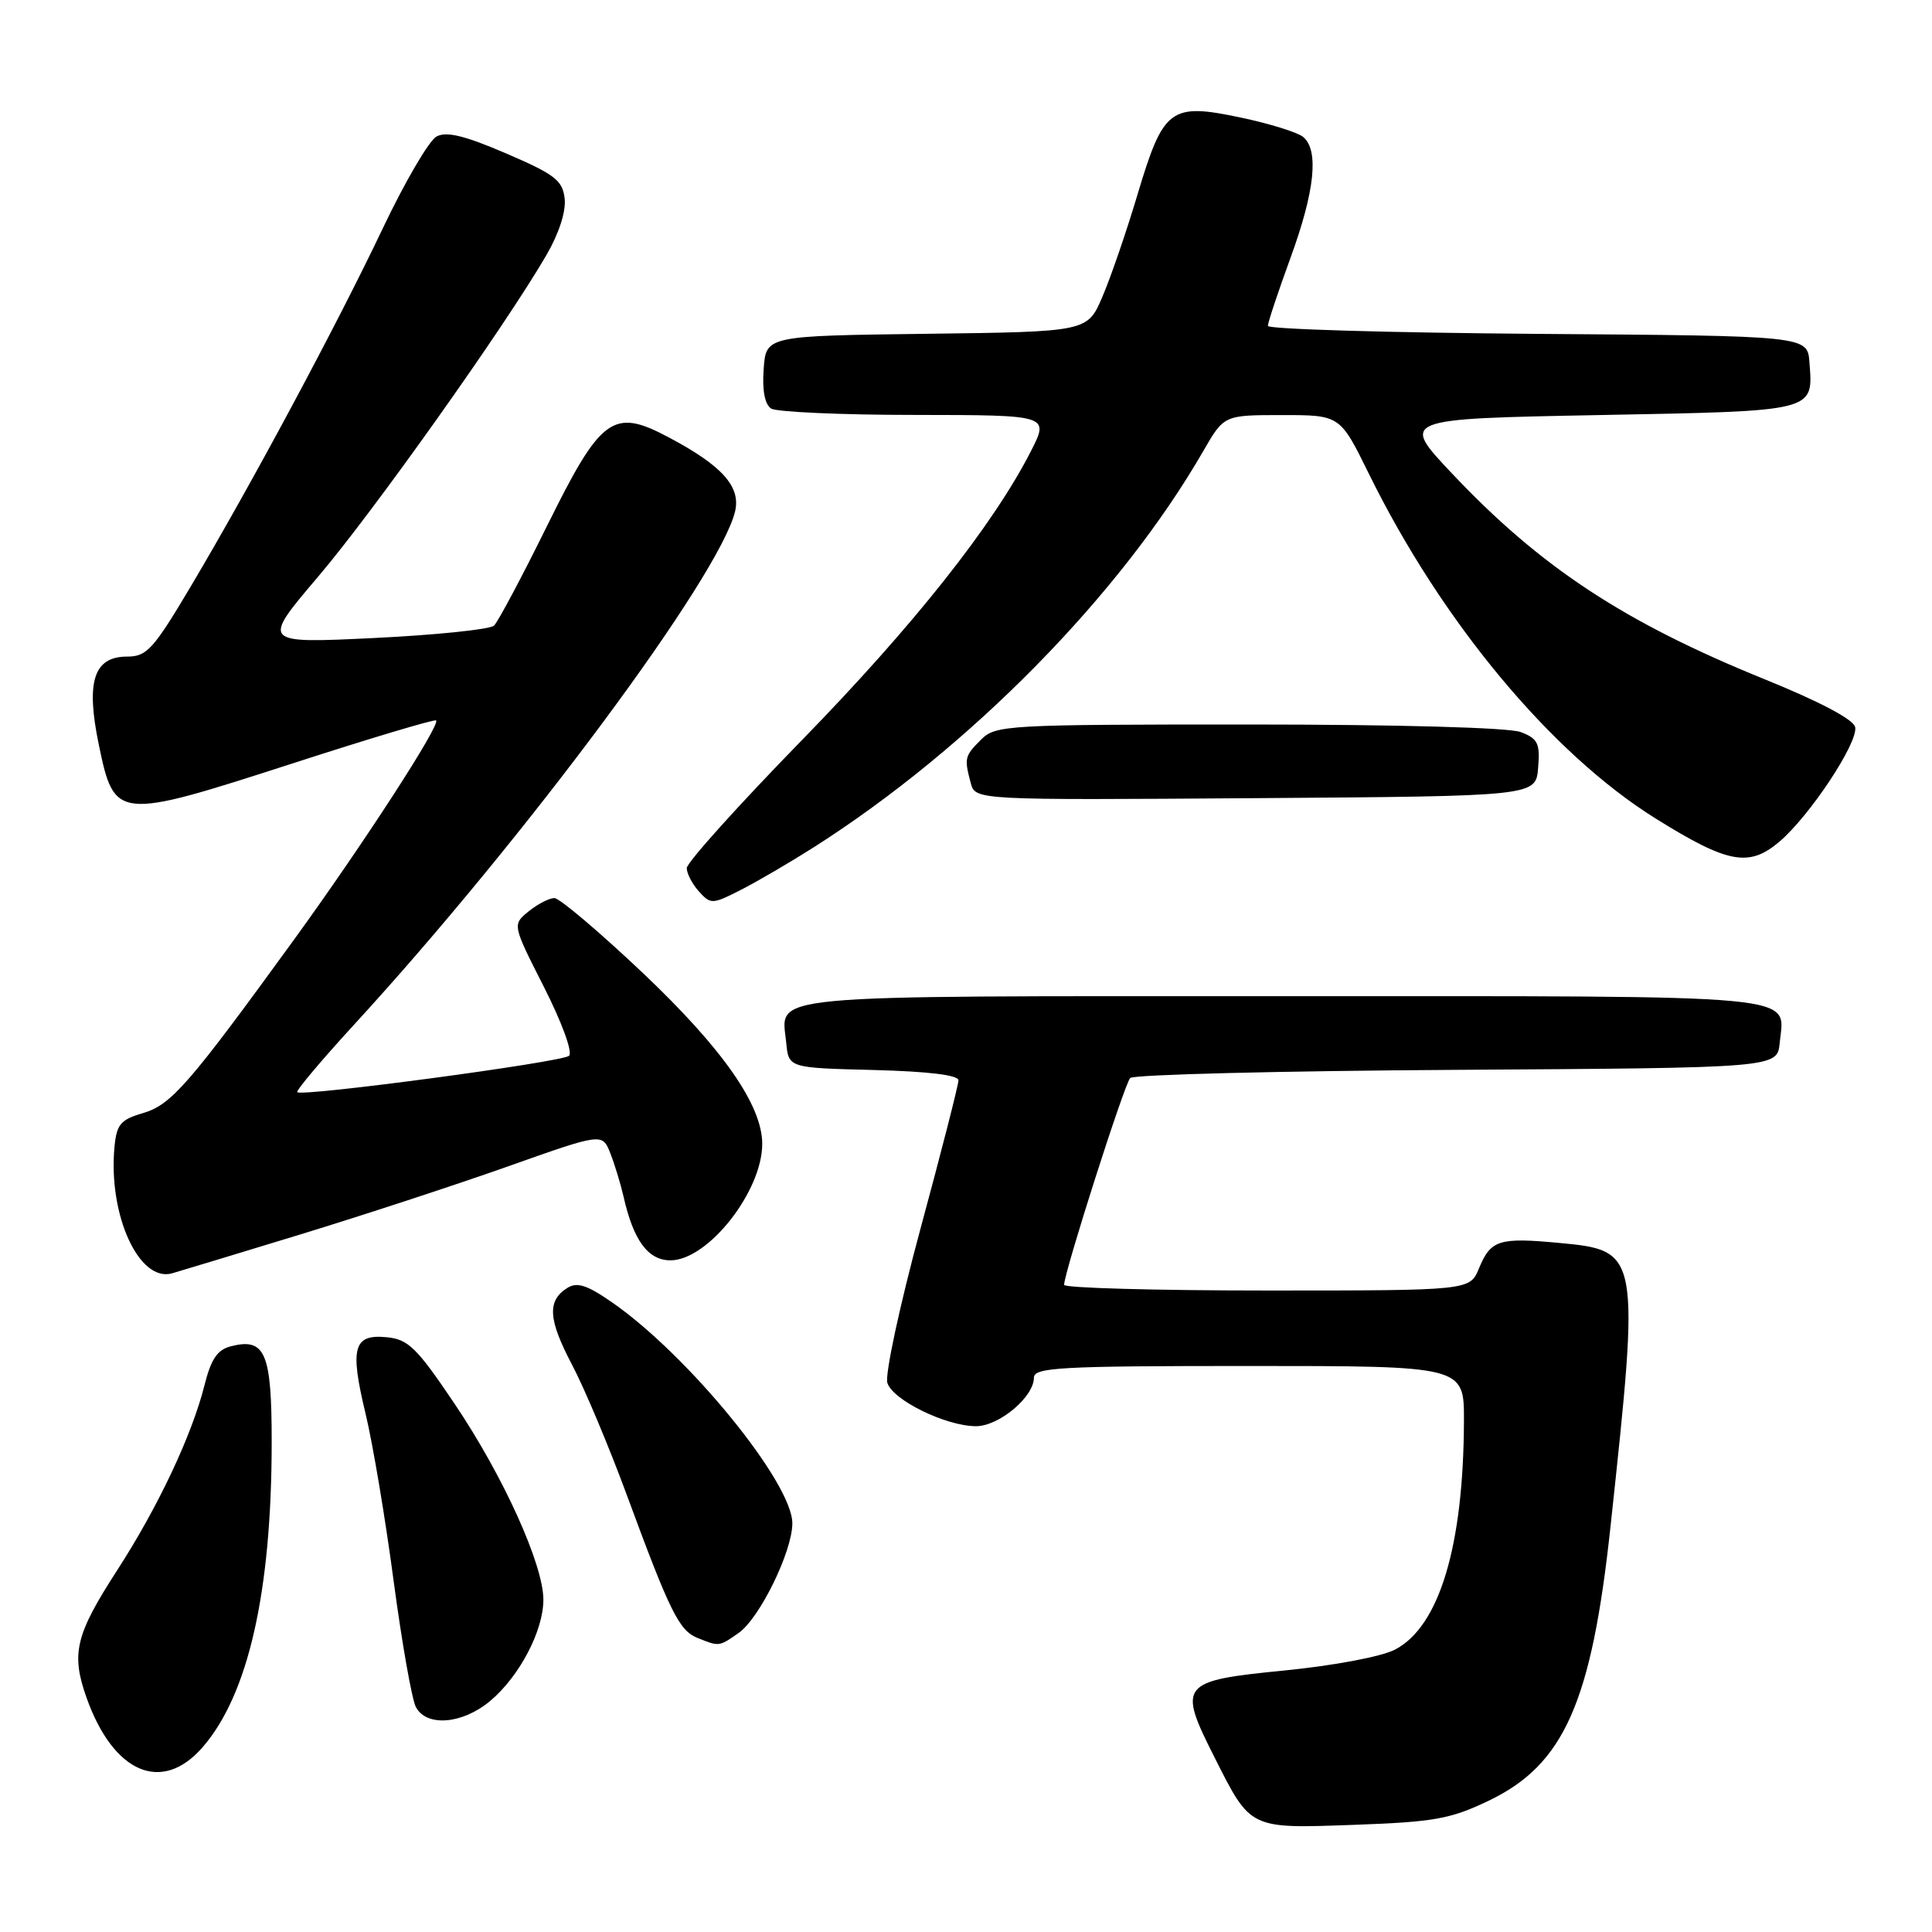 <?xml version="1.0" encoding="UTF-8" standalone="no"?>
<!DOCTYPE svg PUBLIC "-//W3C//DTD SVG 1.1//EN" "http://www.w3.org/Graphics/SVG/1.1/DTD/svg11.dtd" >
<svg xmlns="http://www.w3.org/2000/svg" xmlns:xlink="http://www.w3.org/1999/xlink" version="1.1" viewBox="0 0 256 256">
 <g >
 <path fill="currentColor"
d=" M 197.27 238.60 C 207.24 233.82 210.89 225.61 213.40 202.28 C 217.32 165.90 217.28 165.69 206.56 164.69 C 198.62 163.95 197.53 164.29 195.97 168.07 C 194.76 171.00 194.76 171.00 167.88 171.00 C 153.10 171.00 141.00 170.66 141.00 170.25 C 141.01 168.59 148.99 143.61 149.76 142.84 C 150.21 142.39 169.69 141.90 193.04 141.76 C 235.50 141.50 235.50 141.50 235.82 138.18 C 236.45 131.65 240.16 132.00 170.00 132.00 C 99.84 132.00 103.55 131.65 104.18 138.18 C 104.50 141.50 104.50 141.50 115.75 141.78 C 123.01 141.97 127.00 142.45 127.00 143.15 C 127.00 143.75 124.74 152.58 121.98 162.77 C 119.22 172.96 117.24 182.17 117.58 183.24 C 118.30 185.52 125.29 188.95 129.30 188.98 C 132.34 189.00 137.00 185.11 137.00 182.55 C 137.00 181.19 140.46 181.00 165.50 181.00 C 194.00 181.00 194.00 181.00 193.98 188.25 C 193.93 204.87 190.72 215.54 184.83 218.59 C 183.03 219.52 176.69 220.71 170.09 221.36 C 156.39 222.71 156.03 223.16 160.90 232.80 C 165.75 242.42 165.50 242.30 179.44 241.80 C 190.04 241.42 192.20 241.03 197.27 238.60 Z  M 26.79 231.58 C 32.89 224.64 36.00 210.94 36.00 191.05 C 36.00 179.26 35.15 177.24 30.63 178.38 C 28.80 178.84 27.97 180.05 27.08 183.61 C 25.41 190.21 20.93 199.71 15.55 208.03 C 9.98 216.64 9.39 219.11 11.48 224.99 C 15.02 234.93 21.43 237.69 26.79 231.58 Z  M 64.97 225.37 C 68.83 222.12 72.00 216.09 72.00 211.97 C 72.00 207.31 66.68 195.57 60.23 186.00 C 55.22 178.56 54.09 177.46 51.24 177.19 C 46.83 176.76 46.33 178.57 48.44 187.32 C 49.39 191.25 51.06 201.20 52.15 209.43 C 53.25 217.67 54.58 225.21 55.11 226.20 C 56.53 228.86 61.30 228.46 64.97 225.37 Z  M 97.88 216.37 C 100.65 214.43 104.98 205.60 104.99 201.86 C 105.01 196.49 91.21 179.57 81.06 172.54 C 77.77 170.26 76.46 169.85 75.17 170.66 C 72.48 172.36 72.63 174.82 75.80 180.84 C 77.44 183.95 80.69 191.68 83.02 198.00 C 88.78 213.63 89.98 216.04 92.41 217.03 C 95.30 218.20 95.27 218.20 97.88 216.37 Z  M 39.60 163.63 C 47.91 161.09 60.35 157.02 67.26 154.57 C 79.81 150.12 79.81 150.12 80.87 152.81 C 81.45 154.29 82.23 156.85 82.61 158.50 C 83.92 164.35 85.86 167.00 88.84 167.00 C 93.80 167.00 101.00 157.87 101.00 151.57 C 101.00 146.46 95.77 138.97 85.27 129.01 C 79.46 123.51 74.14 119.00 73.46 119.00 C 72.78 119.00 71.24 119.79 70.05 120.76 C 67.88 122.52 67.88 122.52 72.09 130.81 C 74.47 135.51 75.91 139.45 75.40 139.90 C 74.46 140.74 40.01 145.35 39.39 144.72 C 39.19 144.53 42.58 140.50 46.91 135.78 C 69.56 111.10 95.42 76.25 97.41 67.73 C 98.16 64.46 95.67 61.69 88.57 57.93 C 81.23 54.03 79.63 55.20 72.46 69.74 C 69.14 76.47 65.99 82.39 65.46 82.90 C 64.93 83.40 57.78 84.14 49.57 84.54 C 34.63 85.26 34.63 85.26 42.18 76.38 C 49.55 67.71 66.95 43.19 72.41 33.79 C 74.07 30.93 75.02 28.00 74.82 26.30 C 74.54 23.89 73.51 23.10 67.06 20.33 C 61.58 17.97 59.16 17.38 57.84 18.09 C 56.86 18.61 53.64 24.11 50.70 30.30 C 44.60 43.13 33.33 64.15 25.25 77.75 C 20.33 86.03 19.45 87.00 16.86 87.00 C 12.41 87.00 11.35 90.31 13.10 98.71 C 15.16 108.65 15.48 108.68 38.60 101.21 C 48.97 97.85 57.60 95.27 57.79 95.46 C 58.38 96.05 48.12 111.88 38.98 124.48 C 24.97 143.78 22.69 146.40 18.92 147.50 C 15.98 148.36 15.45 148.99 15.17 151.97 C 14.32 160.97 18.42 169.97 22.81 168.72 C 23.74 168.46 31.30 166.16 39.60 163.63 Z  M 107.81 112.28 C 128.48 99.13 148.48 78.80 159.45 59.75 C 162.19 55.00 162.19 55.00 169.88 55.00 C 177.56 55.00 177.56 55.00 181.37 62.75 C 191.01 82.36 205.55 99.84 219.40 108.47 C 228.93 114.41 231.73 114.94 235.73 111.57 C 239.75 108.19 246.23 98.41 245.82 96.35 C 245.62 95.34 241.12 92.96 233.81 90.00 C 215.19 82.45 204.11 75.15 192.39 62.73 C 185.56 55.50 185.56 55.50 211.82 55.00 C 240.81 54.45 240.25 54.59 239.76 48.00 C 239.50 44.50 239.50 44.50 203.75 44.24 C 184.09 44.09 168.00 43.62 168.00 43.18 C 168.00 42.74 169.35 38.68 171.00 34.16 C 174.23 25.32 174.79 19.90 172.67 18.14 C 171.94 17.54 168.23 16.38 164.42 15.58 C 155.08 13.61 154.17 14.28 150.74 25.73 C 149.27 30.66 147.17 36.78 146.07 39.33 C 144.09 43.96 144.09 43.96 122.79 44.23 C 101.50 44.50 101.50 44.50 101.19 48.90 C 100.98 51.74 101.34 53.60 102.19 54.14 C 102.91 54.59 111.50 54.98 121.27 54.98 C 139.03 55.00 139.03 55.00 136.62 59.75 C 131.62 69.56 121.02 82.94 106.25 98.08 C 97.86 106.68 91.00 114.30 91.00 115.03 C 91.00 115.75 91.73 117.15 92.62 118.13 C 94.17 119.85 94.40 119.84 98.18 117.91 C 100.35 116.80 104.68 114.27 107.81 112.28 Z  M 203.81 101.75 C 204.08 98.49 203.78 97.87 201.50 97.00 C 199.94 96.41 185.27 96.00 165.43 96.00 C 133.33 96.00 131.92 96.08 130.00 98.00 C 127.81 100.19 127.75 100.45 128.63 103.76 C 129.24 106.02 129.24 106.02 166.37 105.76 C 203.50 105.50 203.50 105.50 203.81 101.75 Z "/>
</g>
</svg>